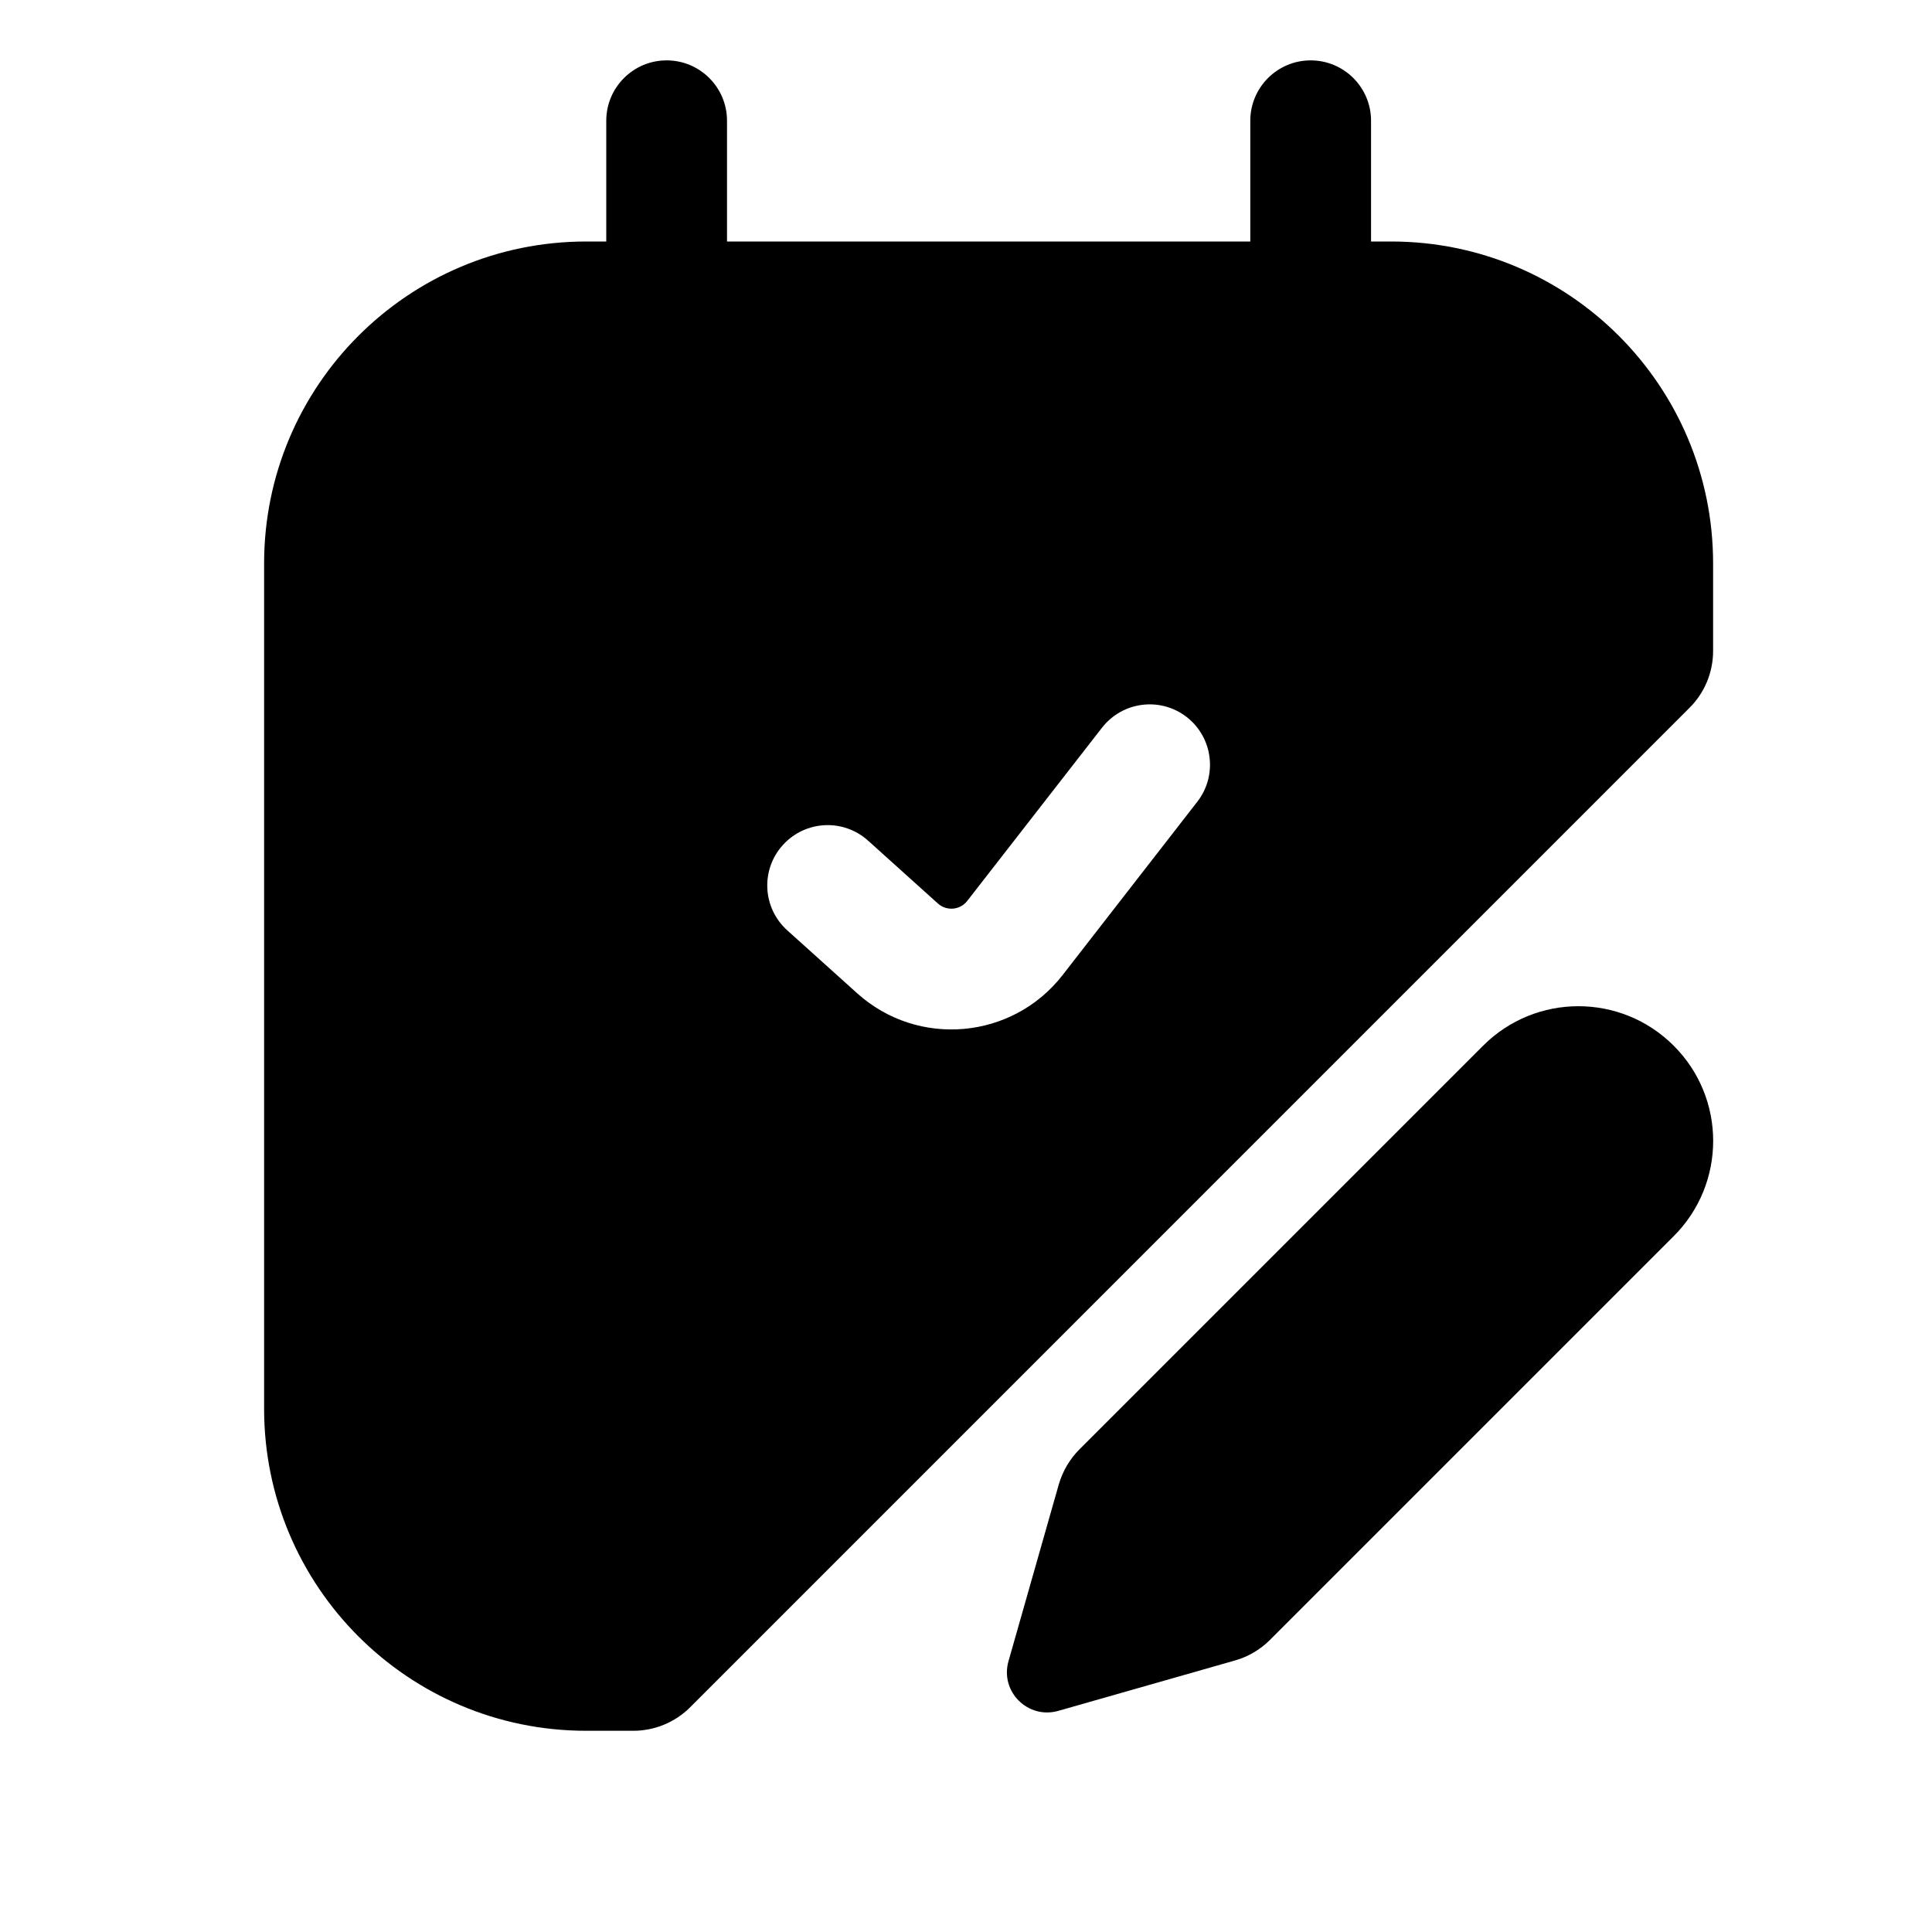 <svg width="20" height="20" viewBox="0 0 20 20" fill="none" xmlns="http://www.w3.org/2000/svg">
	<path d="M15.353 10.825C15.898 10.28 16.781 10.28 17.326 10.825C17.871 11.369 17.871 12.252 17.326 12.797L13.147 16.976C13.046 17.077 12.922 17.15 12.785 17.189L10.955 17.711C10.64 17.8 10.35 17.51 10.44 17.196L10.961 15.365C11.001 15.229 11.074 15.104 11.174 15.004L15.353 10.825Z" fill="currentColor" />
	<path fill-rule="evenodd" clip-rule="evenodd" d="M7.526 1.25C7.526 0.905 7.246 0.625 6.901 0.625C6.556 0.625 6.276 0.905 6.276 1.25V2.5H6.068C4.227 2.5 2.734 3.992 2.734 5.833V14.583C2.734 16.424 4.227 17.917 6.068 17.917H6.556C6.777 17.917 6.989 17.829 7.145 17.673L17.49 7.327C17.647 7.171 17.734 6.959 17.734 6.738V5.833C17.734 3.992 16.242 2.5 14.401 2.5H14.193V1.25C14.193 0.905 13.913 0.625 13.568 0.625C13.223 0.625 12.943 0.905 12.943 1.25V2.5H7.526V1.25ZM12.394 8.3C12.606 8.028 12.557 7.635 12.285 7.423C12.012 7.211 11.62 7.261 11.408 7.533L10.013 9.326C9.939 9.422 9.799 9.434 9.709 9.353L8.986 8.702C8.729 8.471 8.334 8.492 8.103 8.749C7.872 9.005 7.893 9.4 8.15 9.631L8.873 10.282C9.502 10.849 10.48 10.762 11 10.094L12.394 8.3Z" fill="currentColor" />
</svg>
